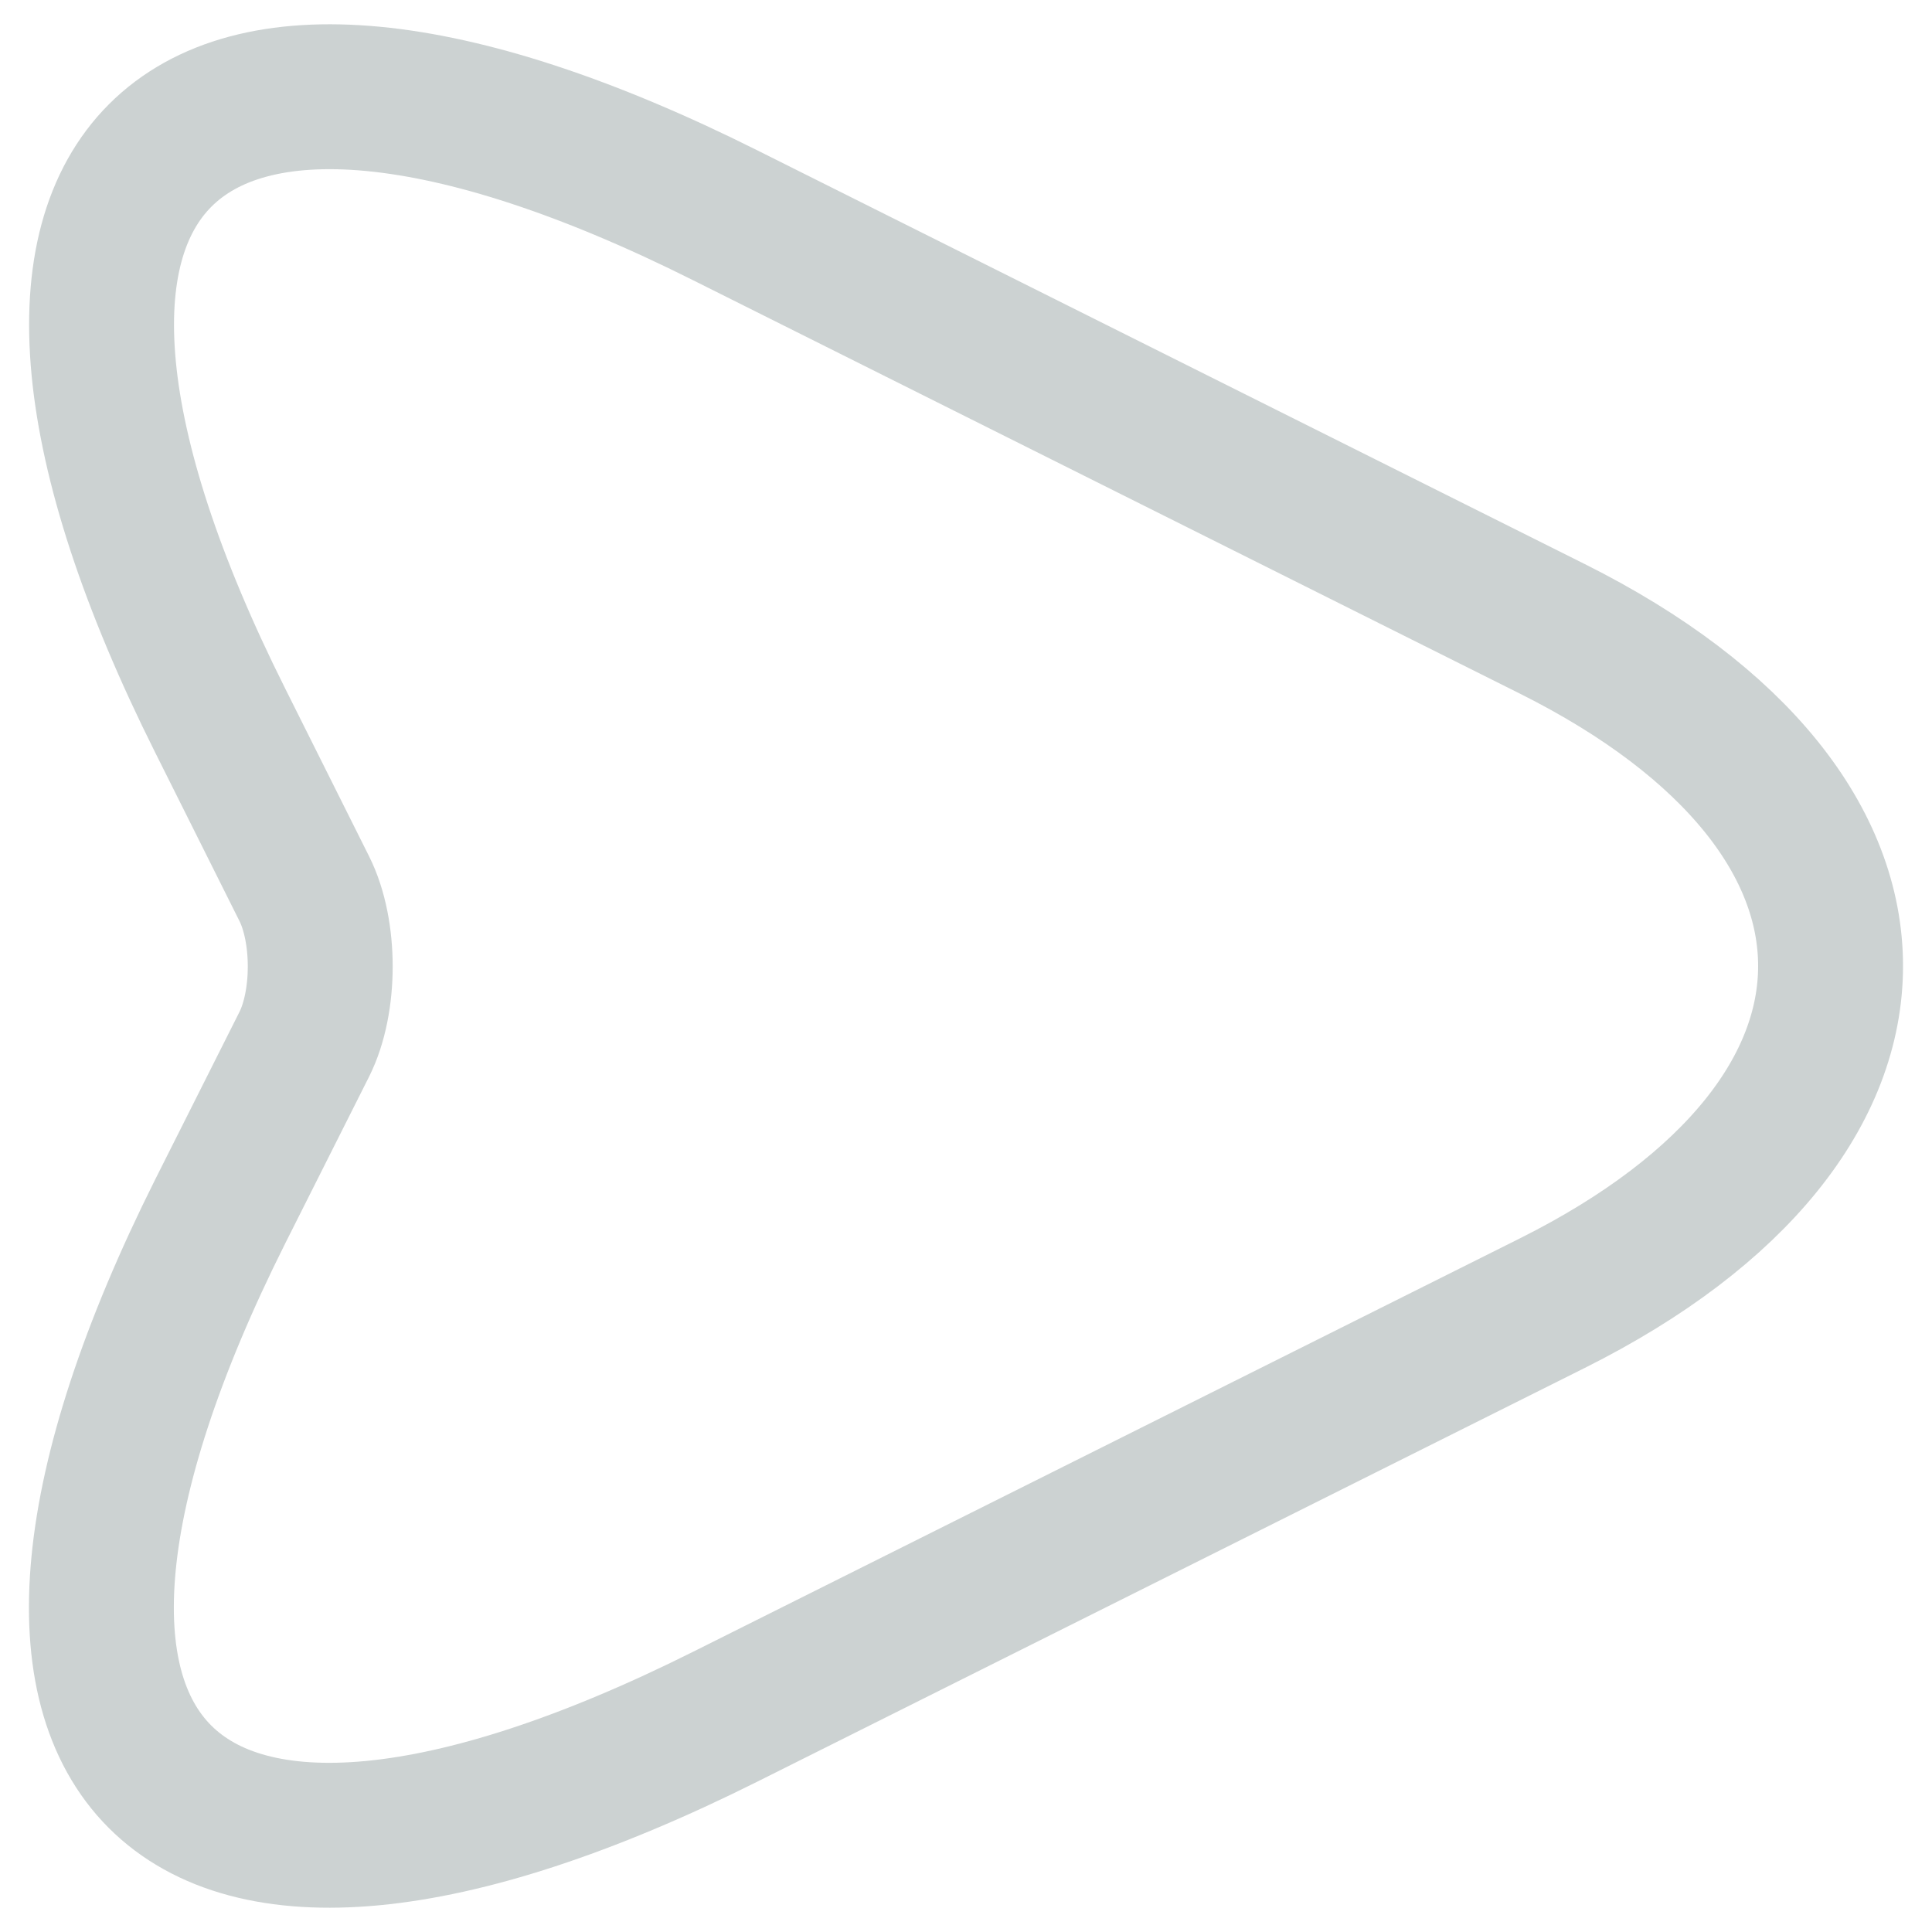 <svg width="20" height="20" viewBox="0 0 20 20" fill="none" xmlns="http://www.w3.org/2000/svg">
<path d="M7.51 2.23L16.07 6.51C19.91 8.43 19.91 11.57 16.07 13.49L7.51 17.77C1.75 20.65 -0.6 18.29 2.28 12.54L3.15 10.81C3.37 10.37 3.37 9.64 3.15 9.2L2.28 7.46C-0.6 1.71 1.76 -0.65 7.51 2.23Z" stroke="#CCD2D2" stroke-width="1.5" stroke-linecap="round" stroke-linejoin="round"/>
</svg>
